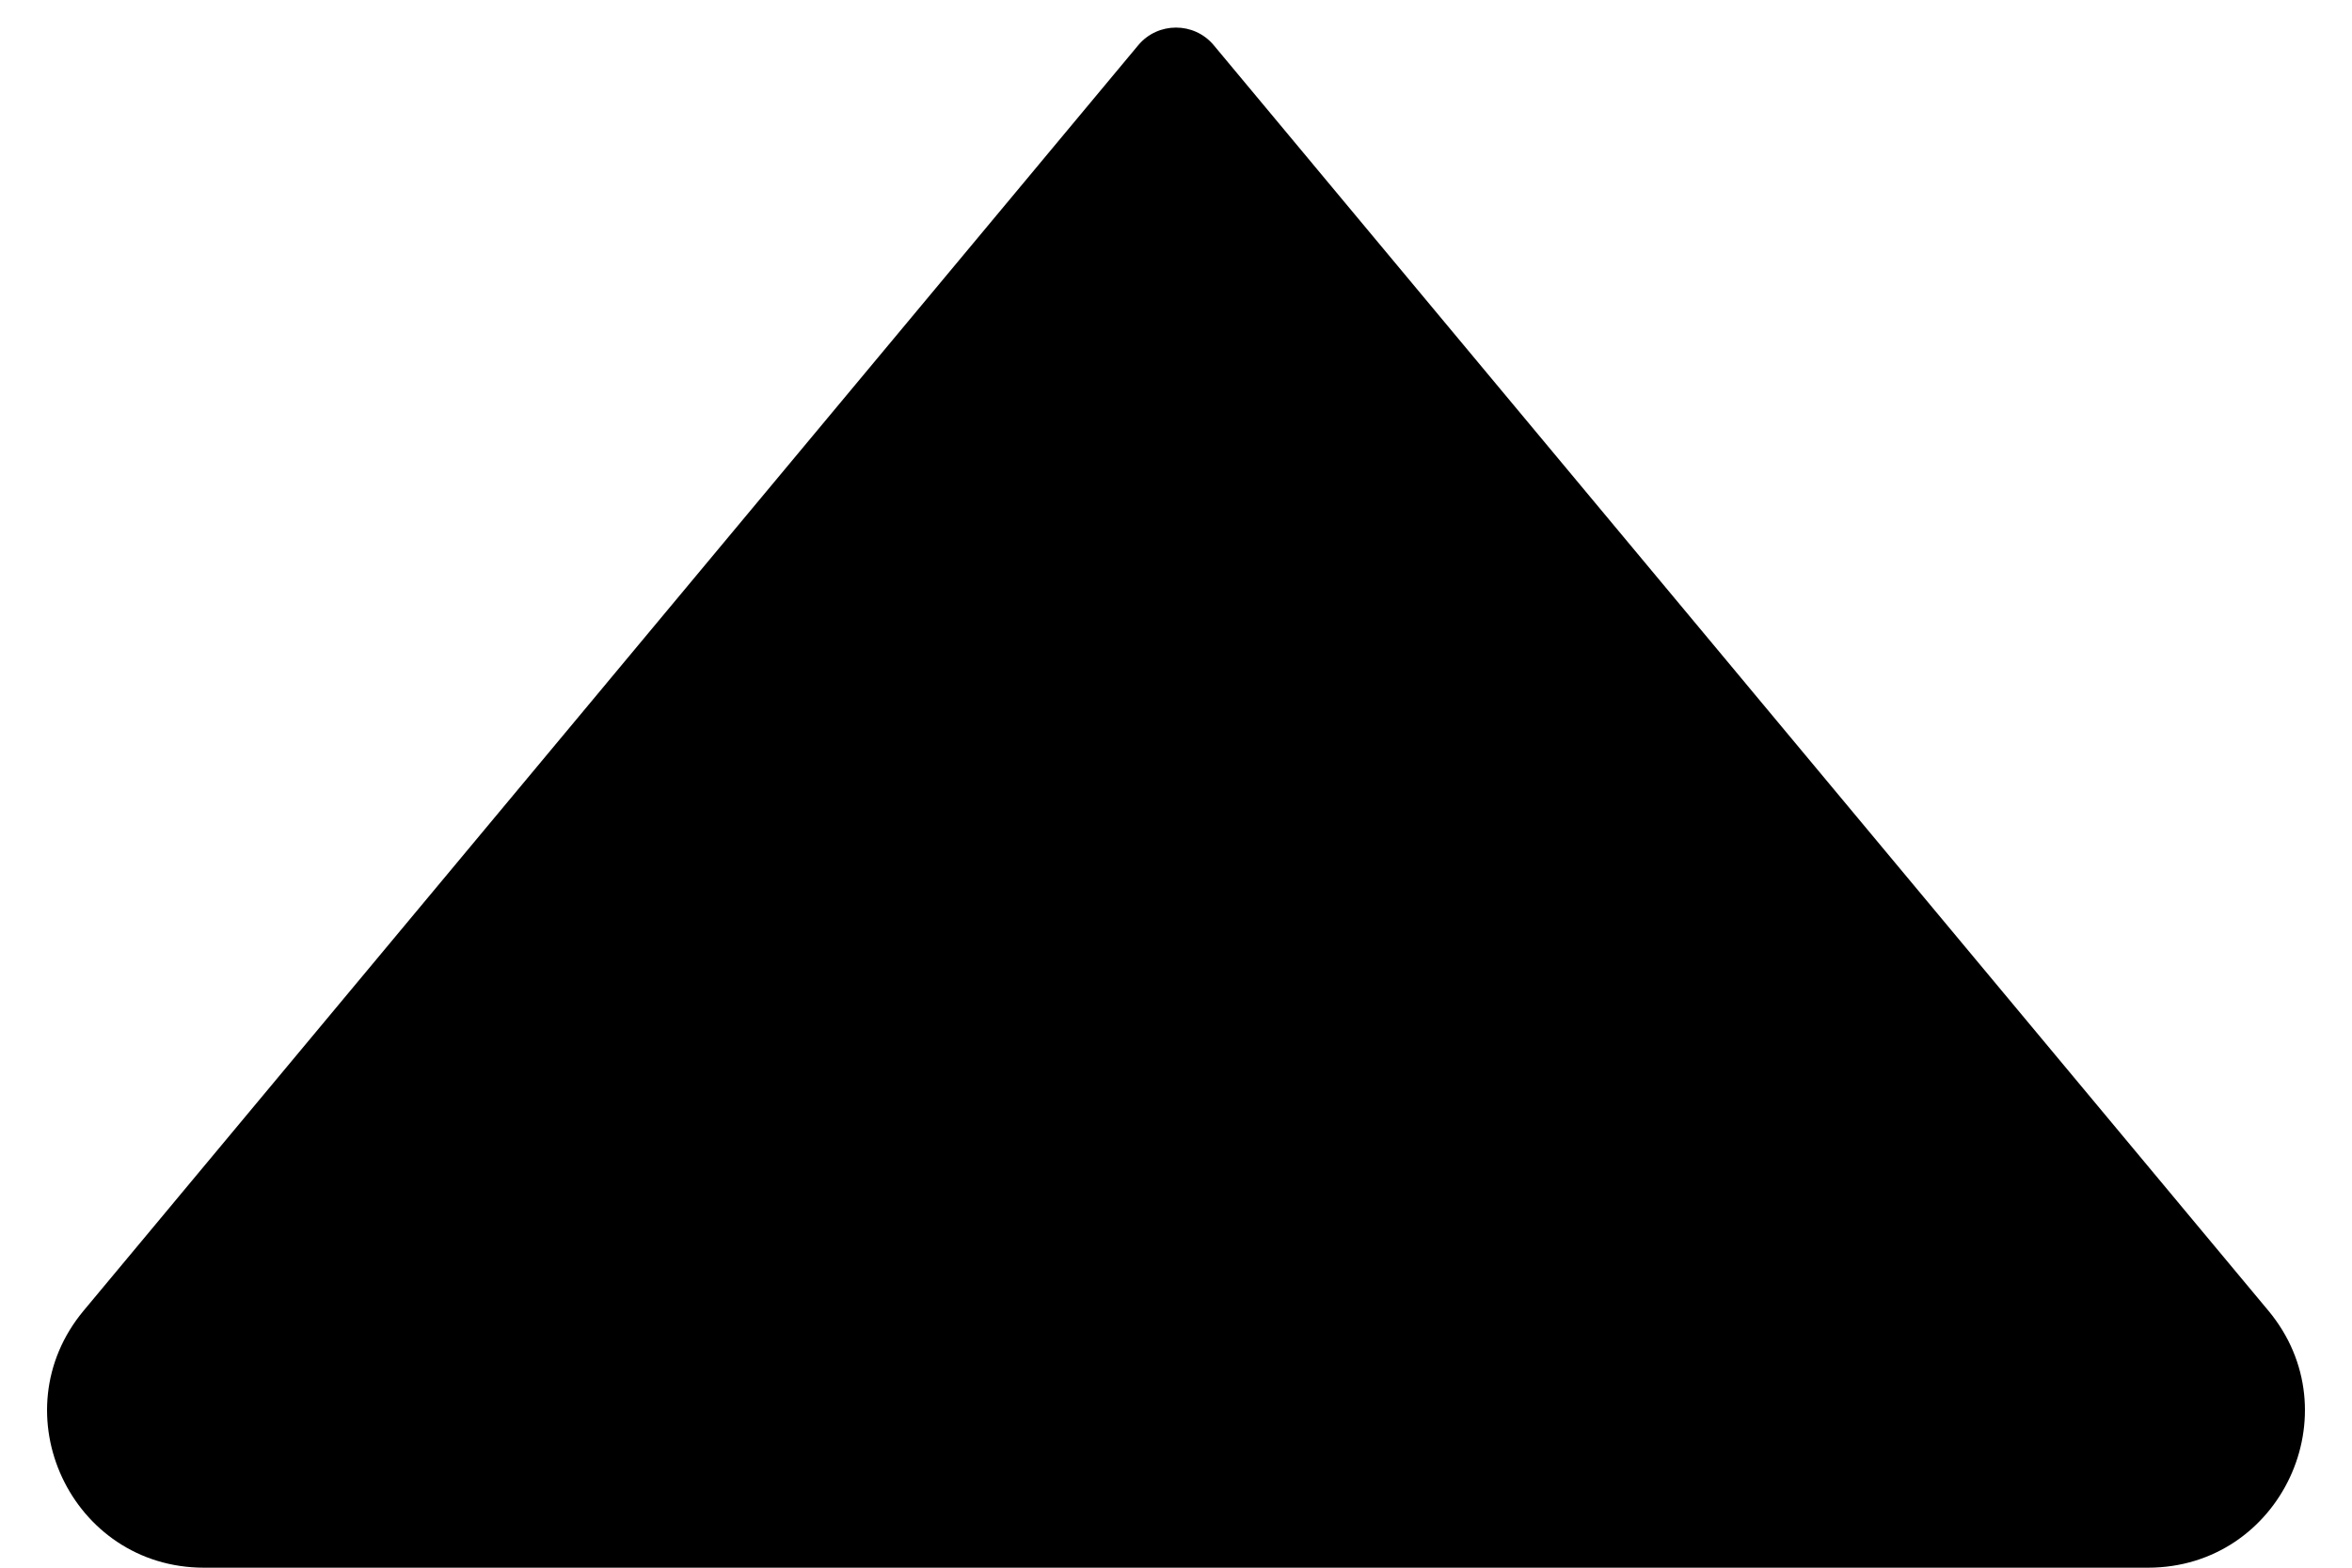 <svg width="12" height="8" viewBox="0 0 12 8" fill="none" xmlns="http://www.w3.org/2000/svg">
<path d="M6.192 0.23L11.573 6.688C12.007 7.209 11.637 8 10.959 8L1.041 8C0.363 8 -0.007 7.209 0.427 6.688L5.808 0.23C5.908 0.111 6.092 0.111 6.192 0.23Z" fill="black"/>
</svg>
